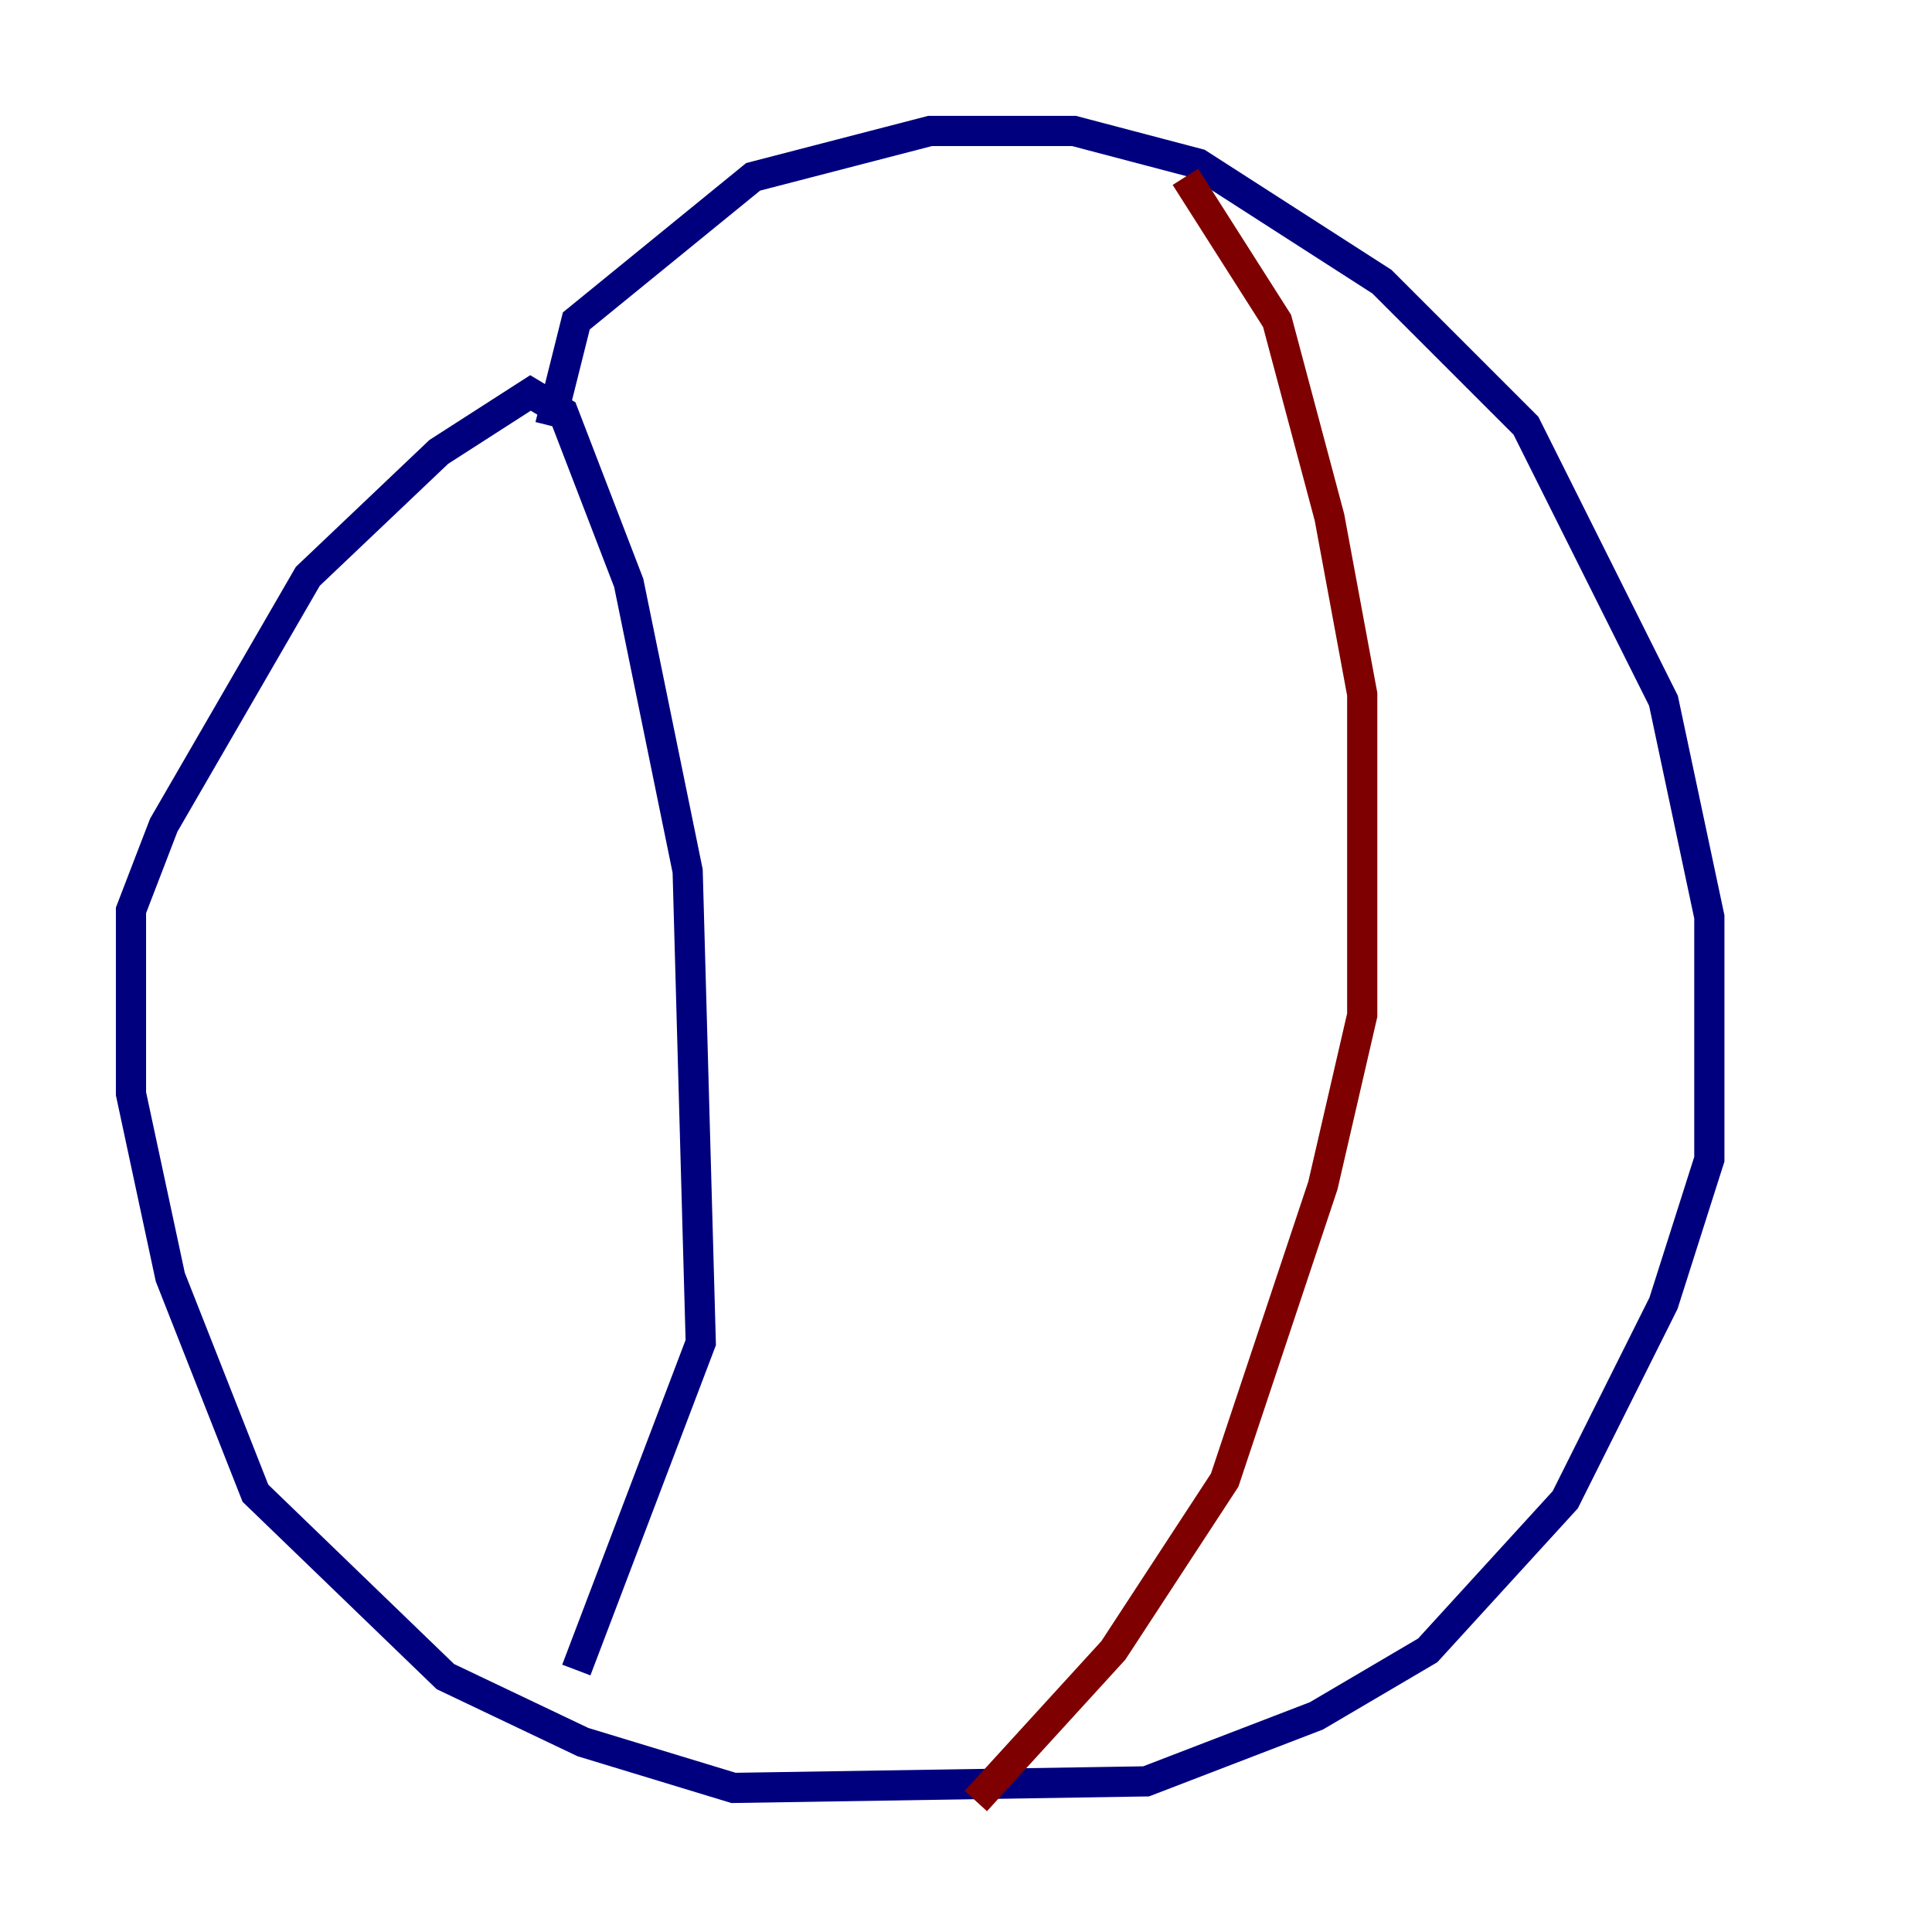 <?xml version="1.0" encoding="utf-8" ?>
<svg baseProfile="tiny" height="128" version="1.2" viewBox="0,0,128,128" width="128" xmlns="http://www.w3.org/2000/svg" xmlns:ev="http://www.w3.org/2001/xml-events" xmlns:xlink="http://www.w3.org/1999/xlink"><defs /><polyline fill="none" points="36.447,28.203 38.183,21.261 49.898,11.715 61.614,8.678 71.159,8.678 79.403,10.848 91.552,18.658 101.098,28.203 110.21,46.427 113.248,60.746 113.248,76.8 110.21,86.346 103.702,99.363 94.59,109.342 87.214,113.681 75.932,118.02 48.597,118.454 38.617,115.417 29.505,111.078 16.922,98.929 11.281,84.61 8.678,72.461 8.678,60.312 10.848,54.671 20.393,38.183 29.071,29.939 35.146,26.034 37.315,27.336 41.654,38.617 45.559,57.709 46.427,88.949 38.183,110.644" stroke="#00007f" stroke-width="2" /><polyline fill="none" points="78.536,11.715 84.61,21.261 88.081,34.278 90.251,45.993 90.251,67.254 87.647,78.536 81.139,98.061 73.763,109.342 64.651,119.322" stroke="#7f0000" stroke-width="2" /></svg>